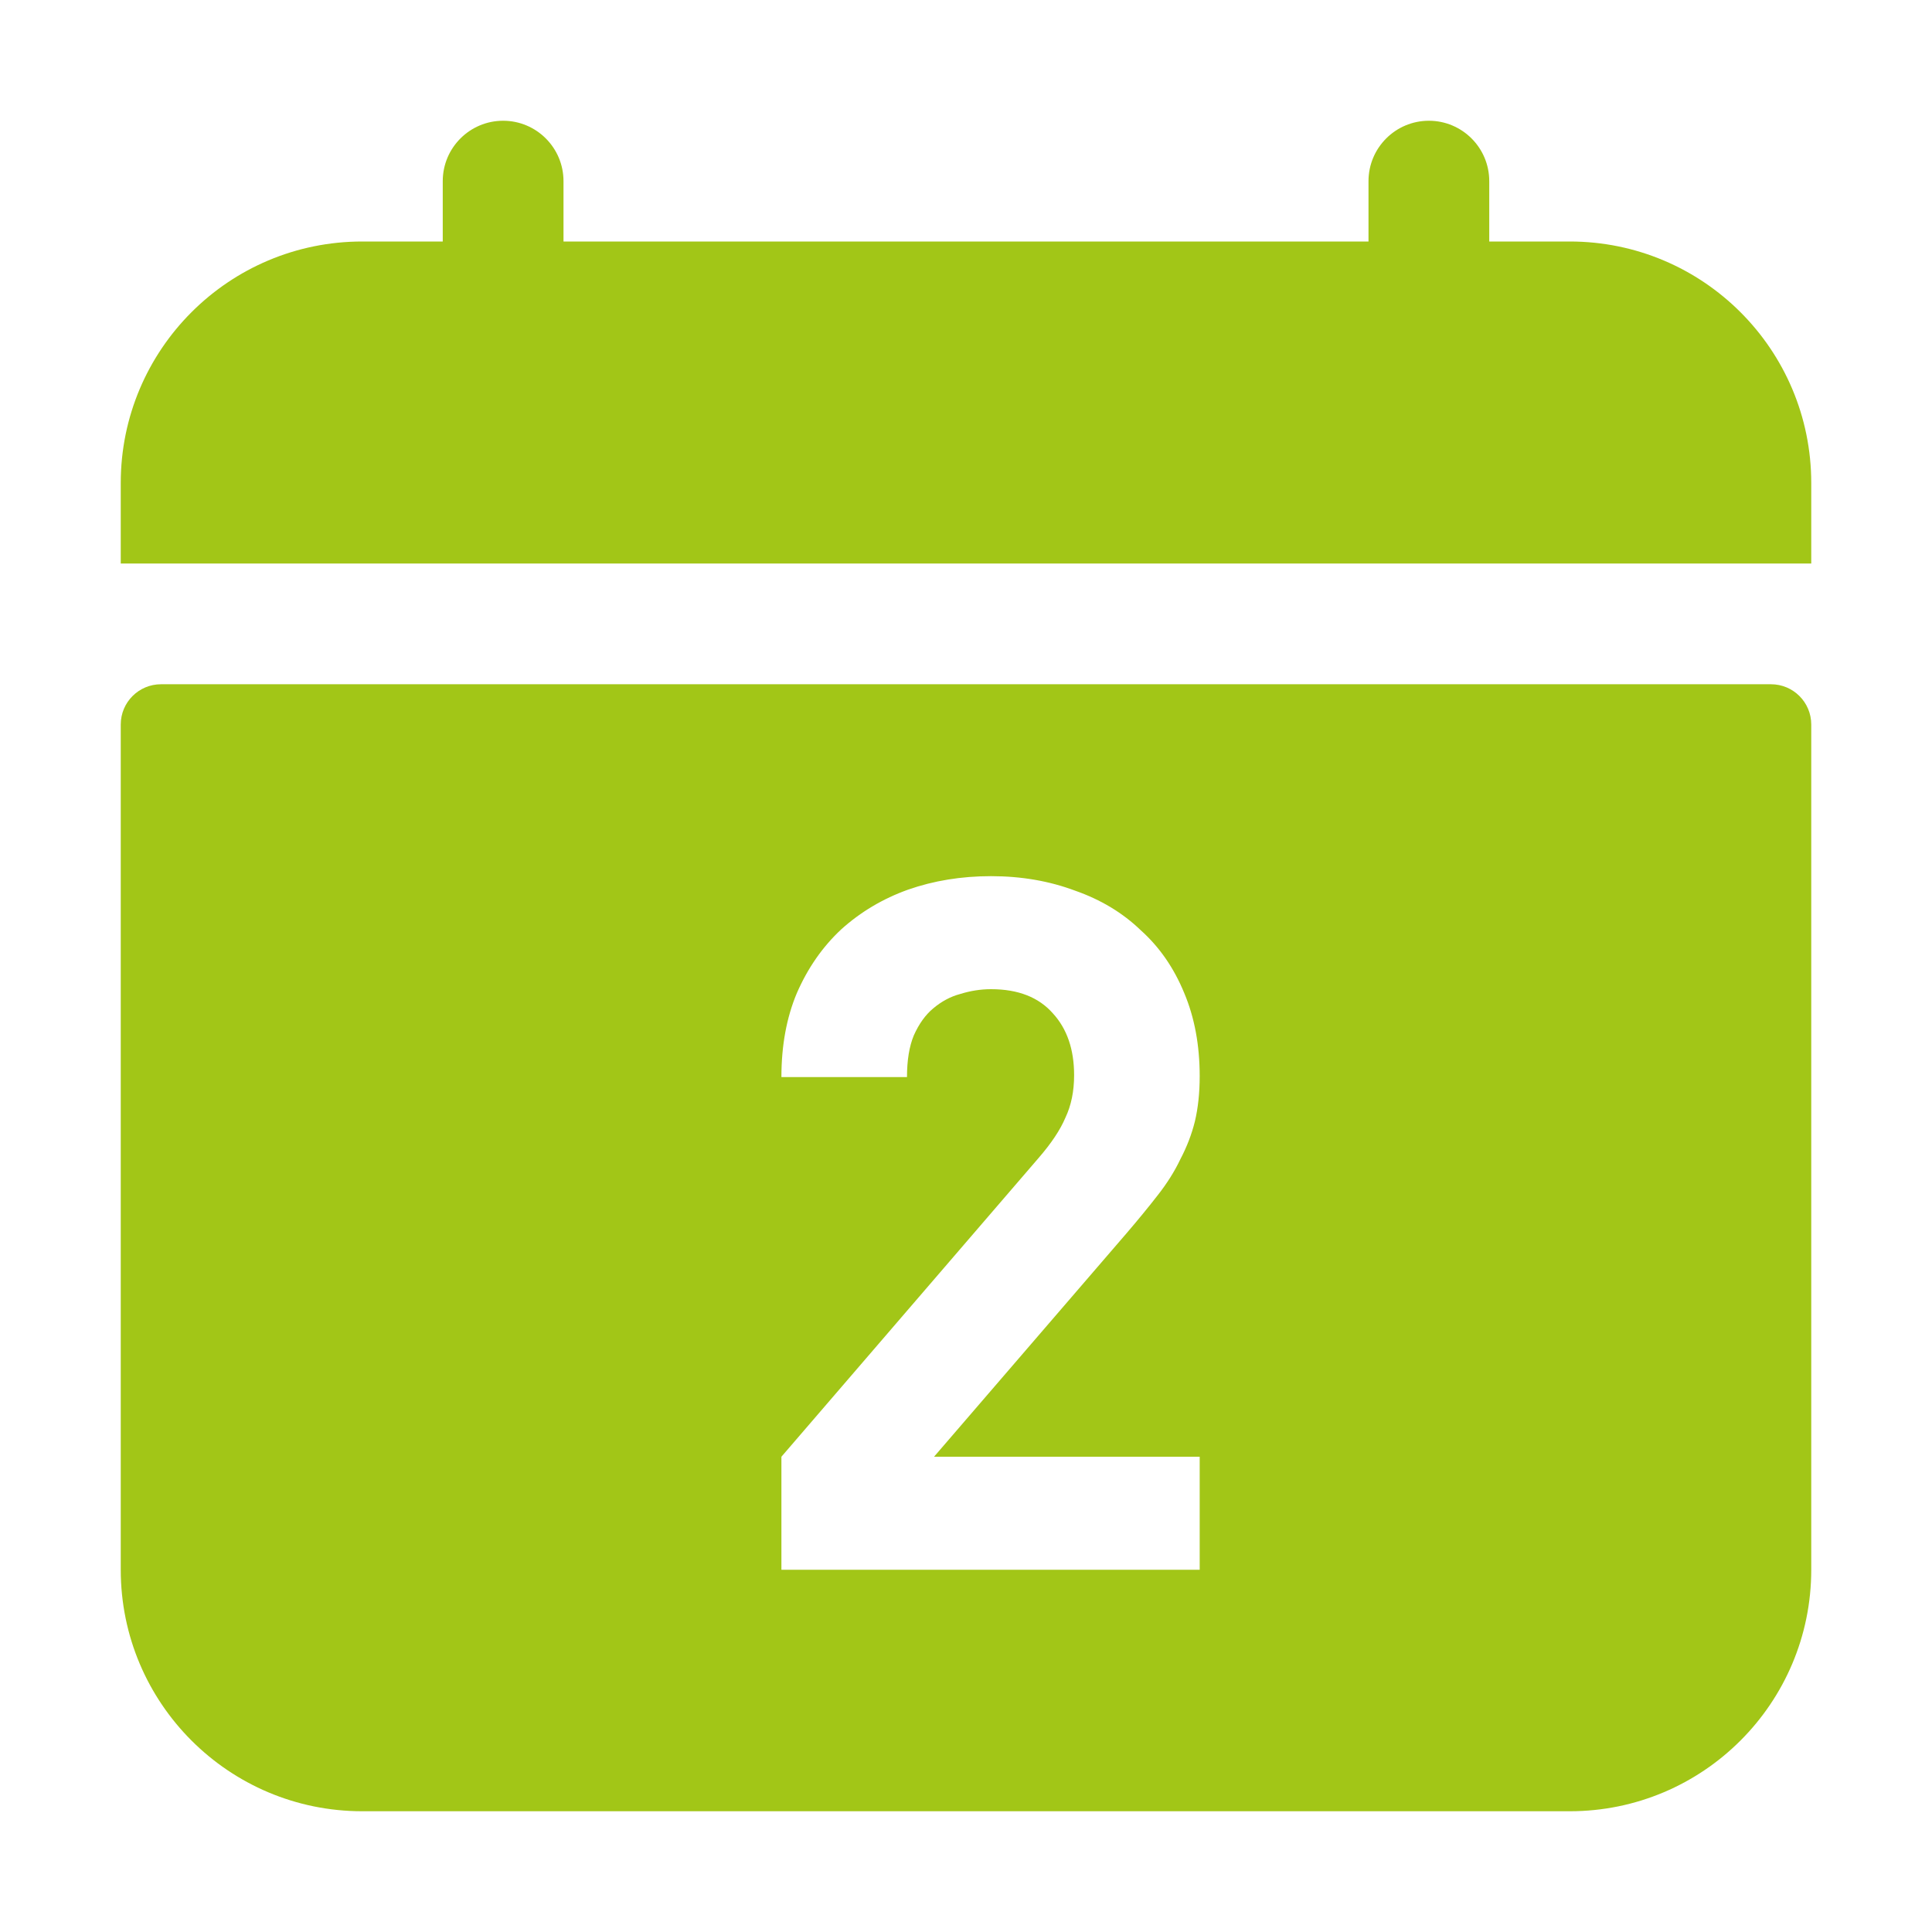 <svg width="48" height="48" viewBox="0 0 48 48" fill="none" xmlns="http://www.w3.org/2000/svg">
<path fill-rule="evenodd" clip-rule="evenodd" d="M11 4.5C11 3.672 11.672 3 12.5 3C13.328 3 14 3.672 14 4.5V6H34V4.5C34 3.672 34.672 3 35.5 3C36.328 3 37 3.672 37 4.5V6H39C42.314 6 45 8.686 45 12V14H3V12C3 8.686 5.686 6 9 6H11V4.5Z" fill="#A2C617"/>
<path fill-rule="evenodd" clip-rule="evenodd" d="M4 17C3.448 17 3 17.448 3 18V39C3 42.314 5.686 45 9 45H39C42.314 45 45 42.314 45 39V18C45 17.448 44.552 17 44 17H4ZM19.414 36.192V39H29.806V36.192H23.206L27.982 30.648C28.27 30.312 28.526 30 28.75 29.712C28.99 29.408 29.182 29.104 29.326 28.8C29.486 28.496 29.606 28.184 29.686 27.864C29.766 27.528 29.806 27.152 29.806 26.736C29.806 25.968 29.678 25.28 29.422 24.672C29.166 24.048 28.806 23.528 28.342 23.112C27.894 22.68 27.35 22.352 26.71 22.128C26.07 21.888 25.374 21.768 24.622 21.768C23.886 21.768 23.198 21.88 22.558 22.104C21.934 22.328 21.382 22.656 20.902 23.088C20.438 23.52 20.07 24.048 19.798 24.672C19.542 25.28 19.414 25.976 19.414 26.76H22.534C22.534 26.344 22.59 26 22.702 25.728C22.83 25.44 22.99 25.216 23.182 25.056C23.39 24.88 23.614 24.76 23.854 24.696C24.11 24.616 24.366 24.576 24.622 24.576C25.294 24.576 25.806 24.776 26.158 25.176C26.51 25.56 26.686 26.072 26.686 26.712C26.686 27.112 26.614 27.464 26.47 27.768C26.342 28.072 26.118 28.408 25.798 28.776L19.414 36.192Z" fill="#A2C617"/>
</svg>
